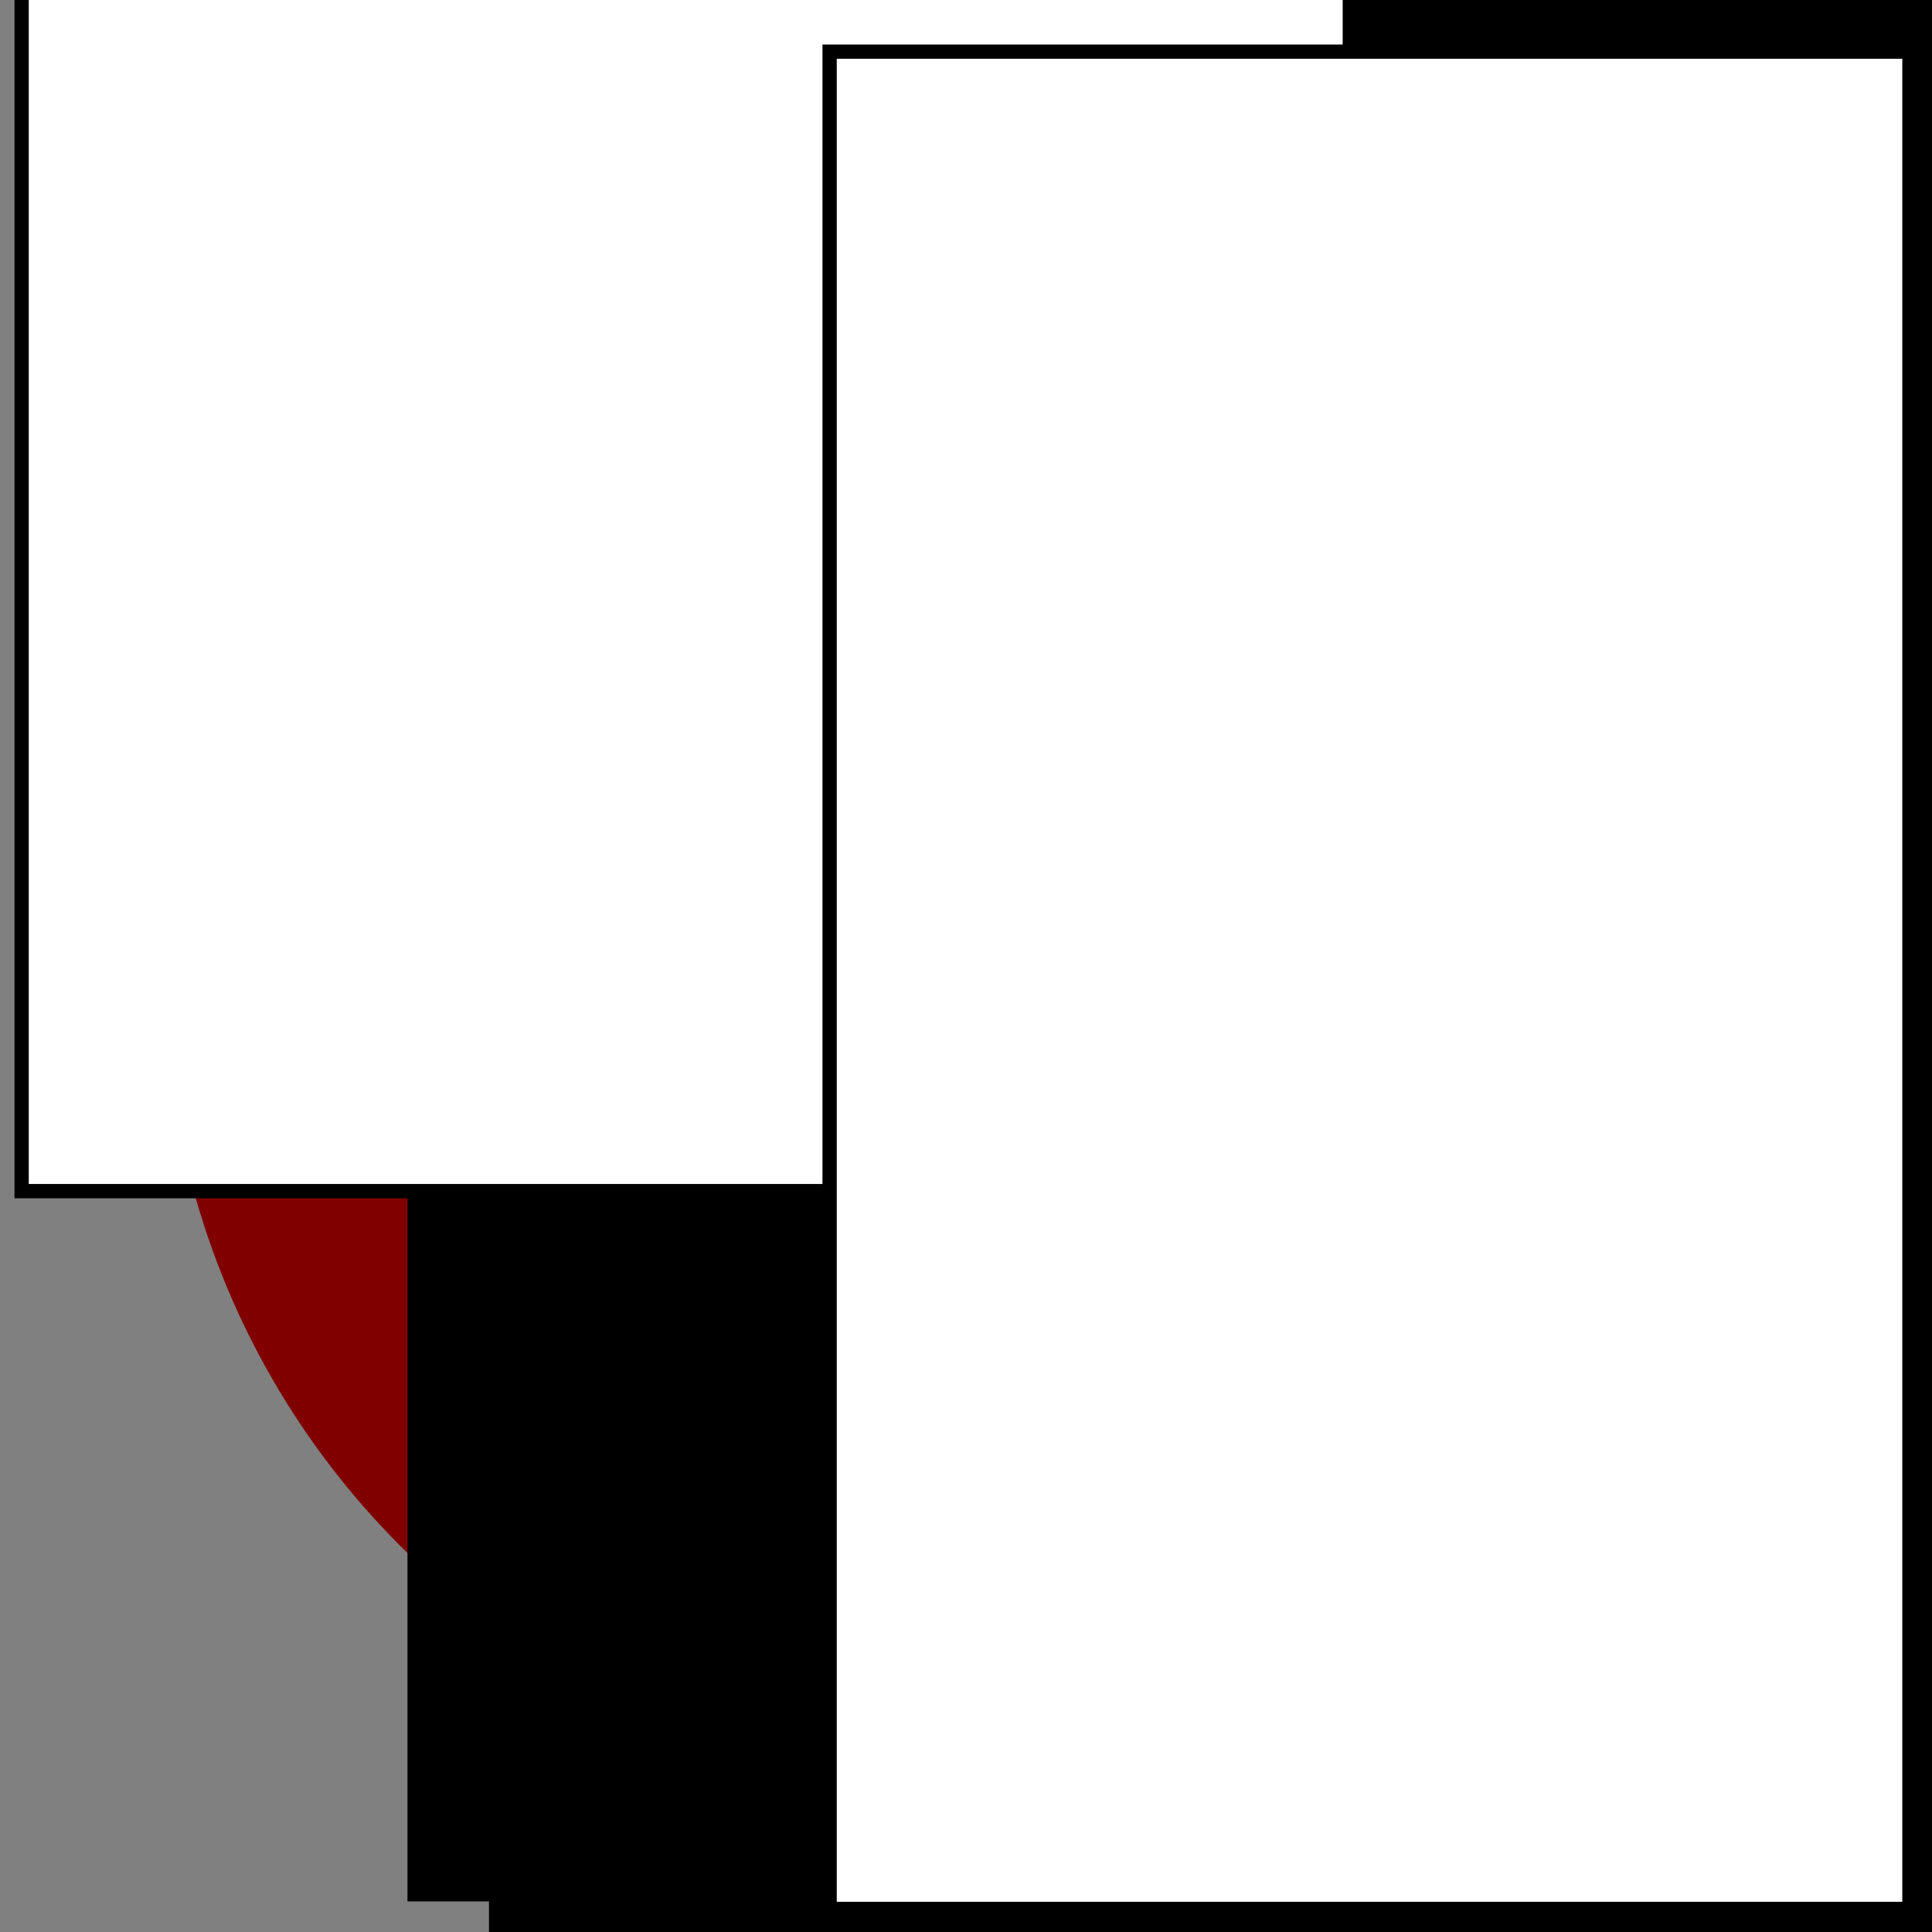 <?xml version="1.0" encoding="UTF-8" standalone="no"?>
<!-- Created with Inkscape (http://www.inkscape.org/) -->

<svg
   xmlns:dc="http://purl.org/dc/elements/1.1/"
   xmlns:cc="http://creativecommons.org/ns#"
   xmlns:rdf="http://www.w3.org/1999/02/22-rdf-syntax-ns#"
   xmlns:svg="http://www.w3.org/2000/svg"
   xmlns="http://www.w3.org/2000/svg"
   xmlns:sodipodi="http://sodipodi.sourceforge.net/DTD/sodipodi-0.dtd"
   xmlns:inkscape="http://www.inkscape.org/namespaces/inkscape"
   width="512"
   height="512"
   viewBox="0 0 135.467 135.467"
   version="1.1"
   id="svg8"
   inkscape:version="0.92.3 (2405546, 2018-03-11)"
   sodipodi:docname="drawing.svg">
  <rect x="0" y="0" width="135.467" height="135.467" fill="#808080" stroke="none"/>
  <defs
     id="defs2" />
  <sodipodi:namedview
     id="base"
     pagecolor="#000000"
     bordercolor="#666666"
     borderopacity="1.0"
     inkscape:pageopacity="0"
     inkscape:pageshadow="2"
     inkscape:zoom="0.36440298"
     inkscape:cx="-302.27843"
     inkscape:cy="560"
     inkscape:document-units="mm"
     inkscape:current-layer="layer1"
     showgrid="false"
     units="px"
     inkscape:window-width="1366"
     inkscape:window-height="704"
     inkscape:window-x="-4"
     inkscape:window-y="-4"
     inkscape:window-maximized="1" />
  <g
     inkscape:label="Layer 1"
     inkscape:groupmode="layer"
     id="layer1"
     transform="translate(0,-161.533)">
    <circle
       style="opacity:1;fill:#800000;fill-opacity:1;fill-rule:nonzero;stroke:#ffffff;stroke-width:0;stroke-linecap:square;stroke-linejoin:round;stroke-miterlimit:4;stroke-dasharray:none;stroke-dashoffset:0;stroke-opacity:1;paint-order:normal"
       id="path821"
       cx="67.885"
       cy="230.098"
       r="56.318" />
    <flowRoot
       xml:space="preserve"
       id="flowRoot823"
       style="fill:black;fill-opacity:1;stroke:none;font-family:'Futura Md BT';font-style:normal;font-weight:normal;font-size:192px;line-height:1.25;letter-spacing:0px;word-spacing:0px;text-orientation:upright;-inkscape-font-specification:'Futura Md BT';font-stretch:normal;font-variant:normal;"><flowRegion
         id="flowRegion825"
         style="font-size:192px;"><rect
           id="rect827"
           width="237.143"
           height="248.571"
           x="34.286"
           y="49.143"
           style="font-size:192px;" /></flowRegion><flowPara
         id="flowPara829" /></flowRoot>    <flowRoot
       xml:space="preserve"
       id="flowRoot831"
       style="fill:black;fill-opacity:1;stroke:none;font-family:'Futura Md BT';font-style:normal;font-weight:normal;font-size:96px;line-height:1.25;letter-spacing:0px;word-spacing:0px;text-orientation:upright;-inkscape-font-specification:'Futura Md BT';font-stretch:normal;font-variant:normal;"><flowRegion
         id="flowRegion833"
         style="font-size:96px;"><rect
           id="rect835"
           width="368.571"
           height="380"
           x="37.143"
           y="66.286"
           style="font-size:96px;" /></flowRegion><flowPara
         id="flowPara837" /></flowRoot>    <flowRoot
       xml:space="preserve"
       id="flowRoot839"
       style="fill:black;fill-opacity:1;stroke:none;font-family:'Futura Md BT';font-style:normal;font-weight:normal;font-size:96px;line-height:1.25;letter-spacing:0px;word-spacing:0px;text-orientation:upright;-inkscape-font-specification:'Futura Md BT';font-stretch:normal;font-variant:normal;"><flowRegion
         id="flowRegion841"
         style="font-size:96px;"><rect
           id="rect843"
           width="234.286"
           height="265.714"
           x="28.571"
           y="29.143"
           style="font-size:96px;" /></flowRegion><flowPara
         id="flowPara845" /></flowRoot>    <flowRoot
       xml:space="preserve"
       id="flowRoot847"
       style="font-style:normal;font-variant:normal;font-weight:normal;font-stretch:normal;font-size:96px;line-height:1.25;font-family:'Futura Md BT';-inkscape-font-specification:'Futura Md BT';letter-spacing:0px;word-spacing:0px;text-orientation:upright;fill:#ffffff;fill-opacity:1;stroke:#000000;stroke-opacity:1;stroke-width:3.78;stroke-miterlimit:4;stroke-dasharray:none"
       transform="matrix(0.265,0,0,0.265,-1.512,110.129)"><flowRegion
         id="flowRegion849"
         style="font-size:96px;fill:#ffffff;stroke:#000000;stroke-opacity:1;stroke-width:3.78;stroke-miterlimit:4;stroke-dasharray:none"><rect
           id="rect851"
           width="351.429"
           height="474.286"
           x="11.429"
           y="34.857"
           style="font-size:96px;fill:#ffffff;stroke:#000000;stroke-opacity:1;stroke-width:3.78;stroke-miterlimit:4;stroke-dasharray:none" /></flowRegion><flowPara
         id="flowPara853"
         style="font-style:normal;font-variant:normal;font-weight:normal;font-stretch:normal;font-size:400px;font-family:'Far East';-inkscape-font-specification:'Far East, ';fill:#ffffff;stroke:#000000;stroke-opacity:1;stroke-width:3.78;stroke-miterlimit:4;stroke-dasharray:none">j</flowPara></flowRoot>    <flowRoot
       xml:space="preserve"
       id="flowRoot829"
       style="font-style:normal;font-variant:normal;font-weight:normal;font-stretch:normal;font-size:21.333px;line-height:1.25;font-family:'Far East';-inkscape-font-specification:'Far East, ';letter-spacing:0px;word-spacing:0px;text-orientation:upright;fill:#ffffff;fill-opacity:1;stroke:#000000;stroke-opacity:1;stroke-width:3.78;stroke-miterlimit:4;stroke-dasharray:none"
       transform="matrix(0.265,0,0,0.265,-13.758,121.846)"><flowRegion
         id="flowRegion831"
         style="font-style:normal;font-variant:normal;font-weight:normal;font-stretch:normal;font-family:'Far East';-inkscape-font-specification:'Far East, ';fill:#ffffff;stroke:#000000;stroke-opacity:1;stroke-width:3.78;stroke-miterlimit:4;stroke-dasharray:none"><rect
           id="rect833"
           width="285.714"
           height="491.429"
           x="271.429"
           y="163.429"
           style="font-style:normal;font-variant:normal;font-weight:normal;font-stretch:normal;font-family:'Far East';-inkscape-font-specification:'Far East, ';fill:#ffffff;stroke:#000000;stroke-opacity:1;stroke-width:3.78;stroke-miterlimit:4;stroke-dasharray:none" /></flowRegion><flowPara
         id="flowPara835"
         style="font-style:normal;font-variant:normal;font-weight:normal;font-stretch:normal;font-size:400px;font-family:'Far East';-inkscape-font-specification:'Far East, ';fill:#ffffff;stroke:#000000;stroke-opacity:1;stroke-width:3.78;stroke-miterlimit:4;stroke-dasharray:none">s</flowPara></flowRoot>  </g>
</svg>
